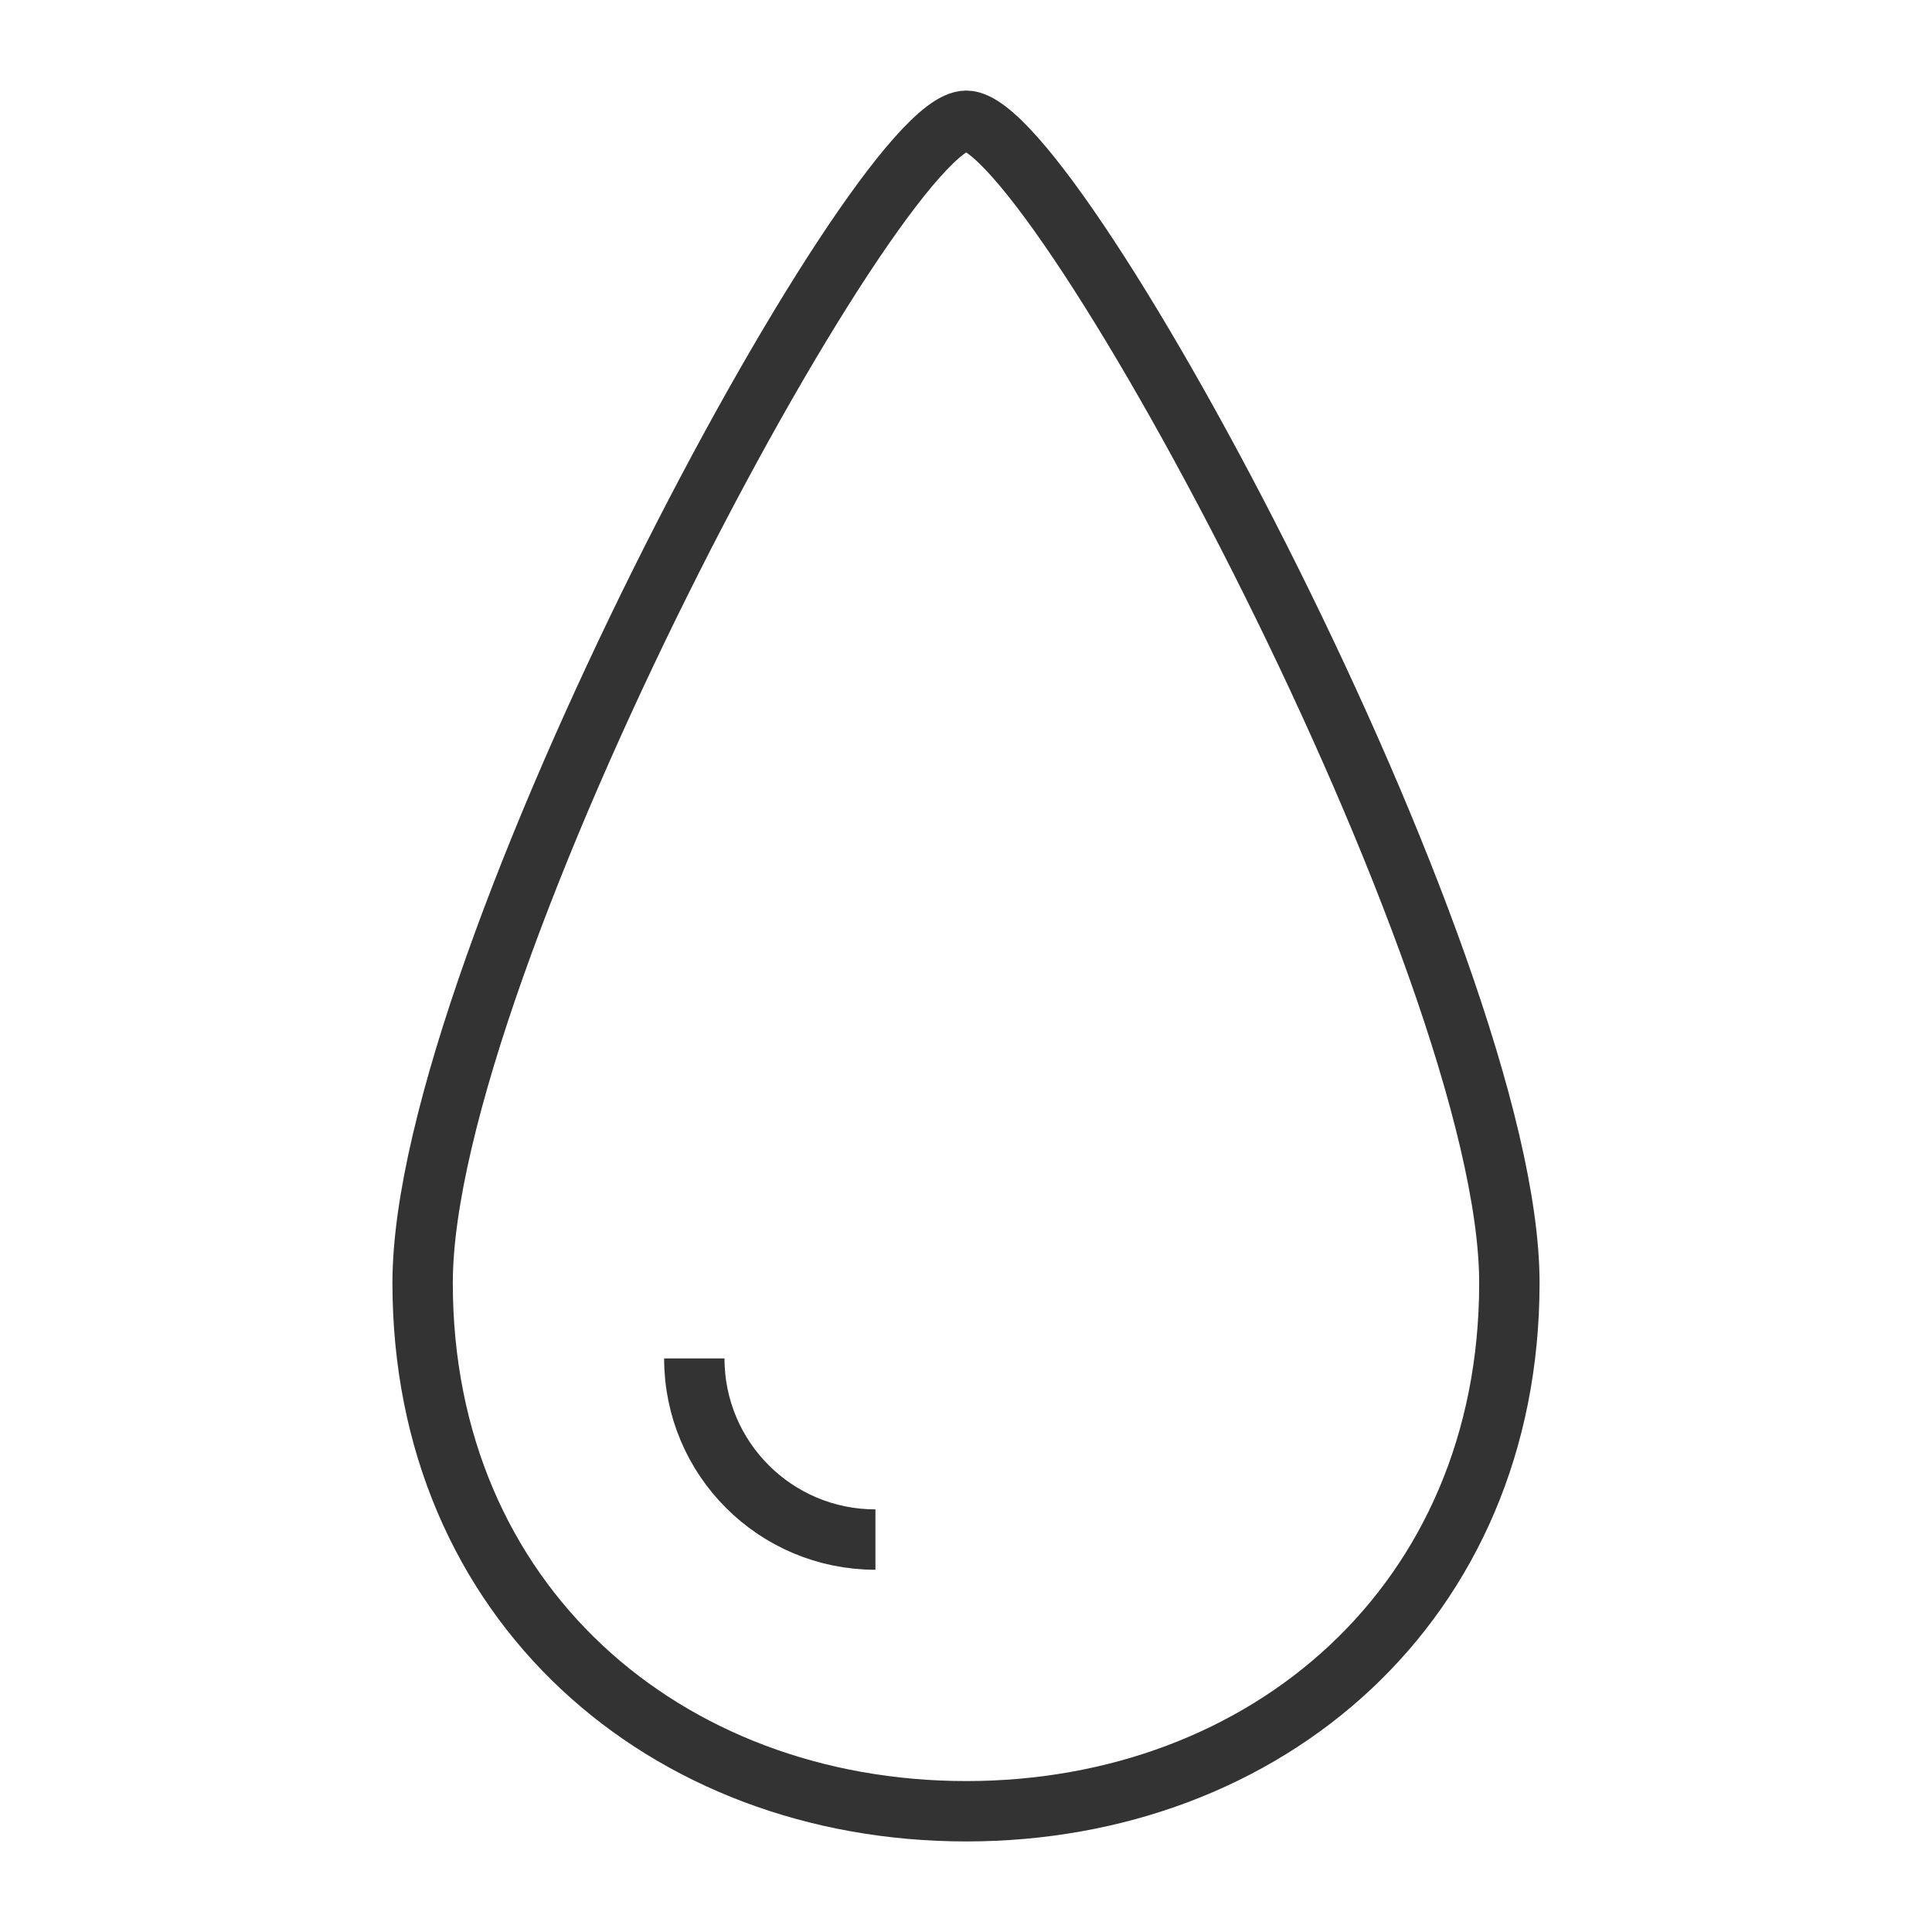 <svg xmlns="http://www.w3.org/2000/svg" viewBox="0 0 32 32"><path d="M25 21.249C25 26.553 20.979 30 16.004 30 11.025 30 7 26.553 7 21.249 7 15.945 14.512 2 16.004 2 17.487 2 25 15.945 25 21.249zM11.5 22.5c0 1.658 1.342 3 3 3" stroke="#333" stroke-miterlimit="10" fill="none"/></svg>
